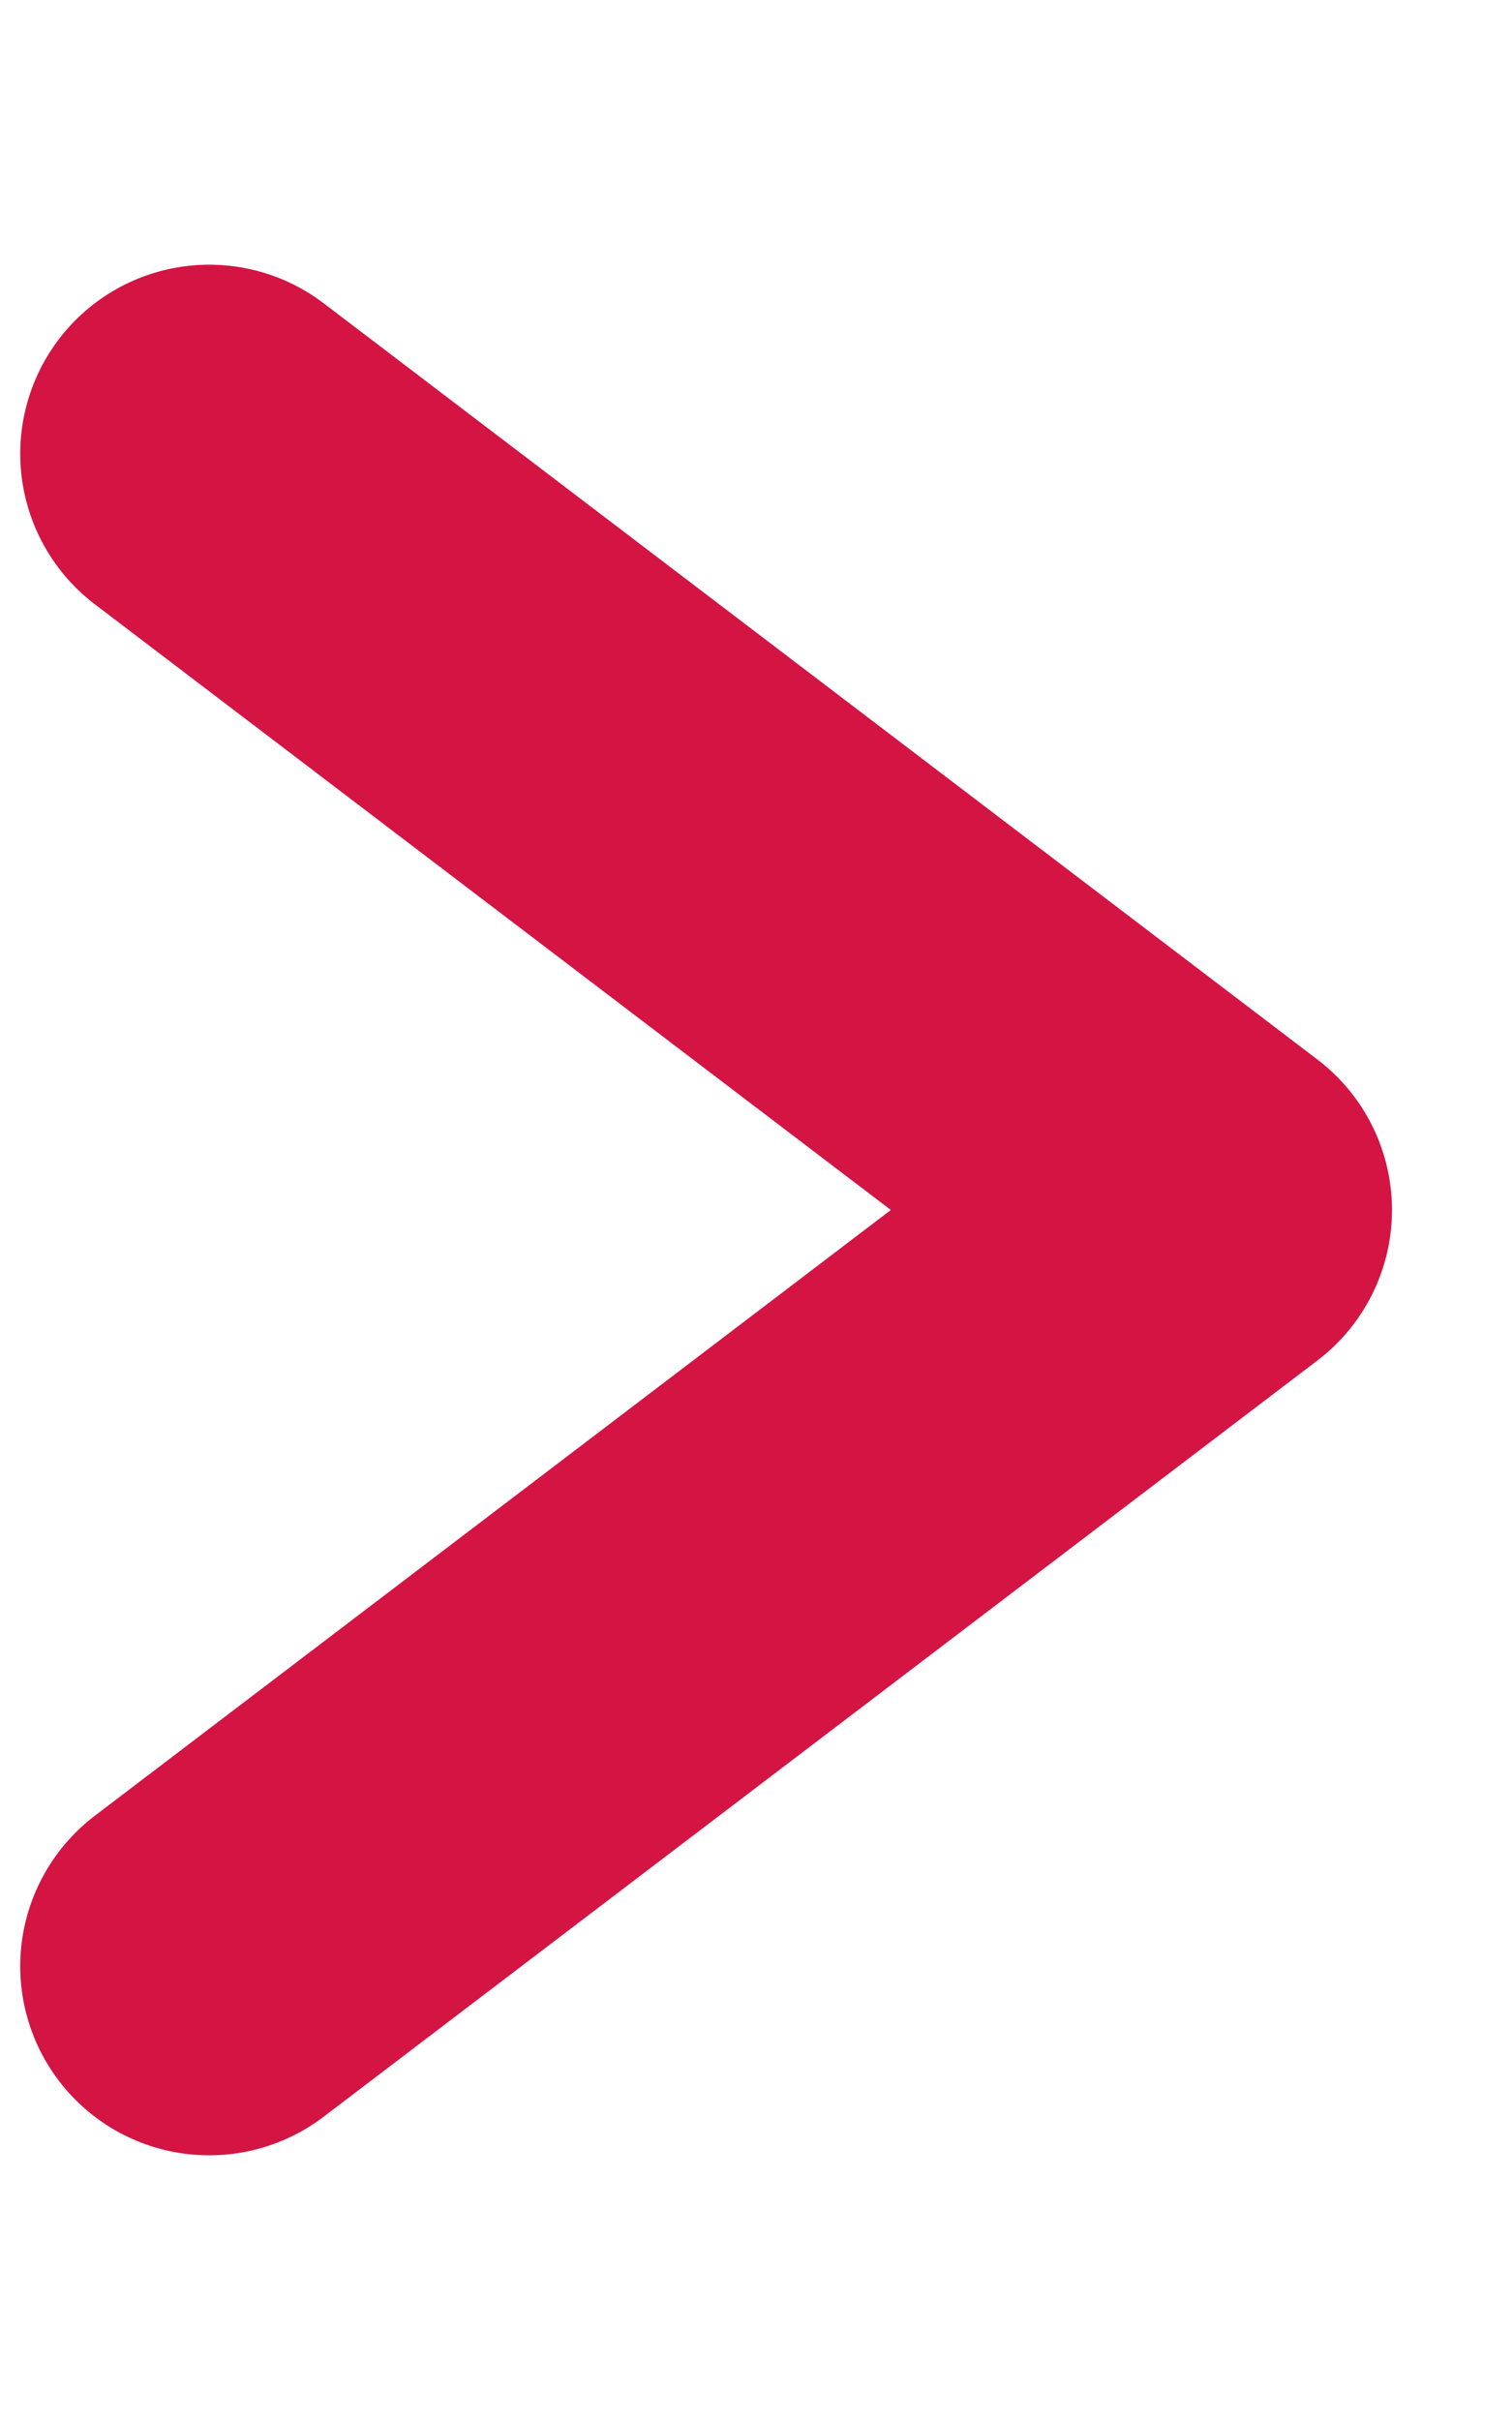 <svg width="5" height="8" viewBox="0 0 8 10" fill="none" xmlns="http://www.w3.org/2000/svg">
<path d="M1.107 1L6.365 5L1.107 9" stroke="#D41443" stroke-width="2" stroke-linecap="round" stroke-linejoin="round"/>
</svg>

